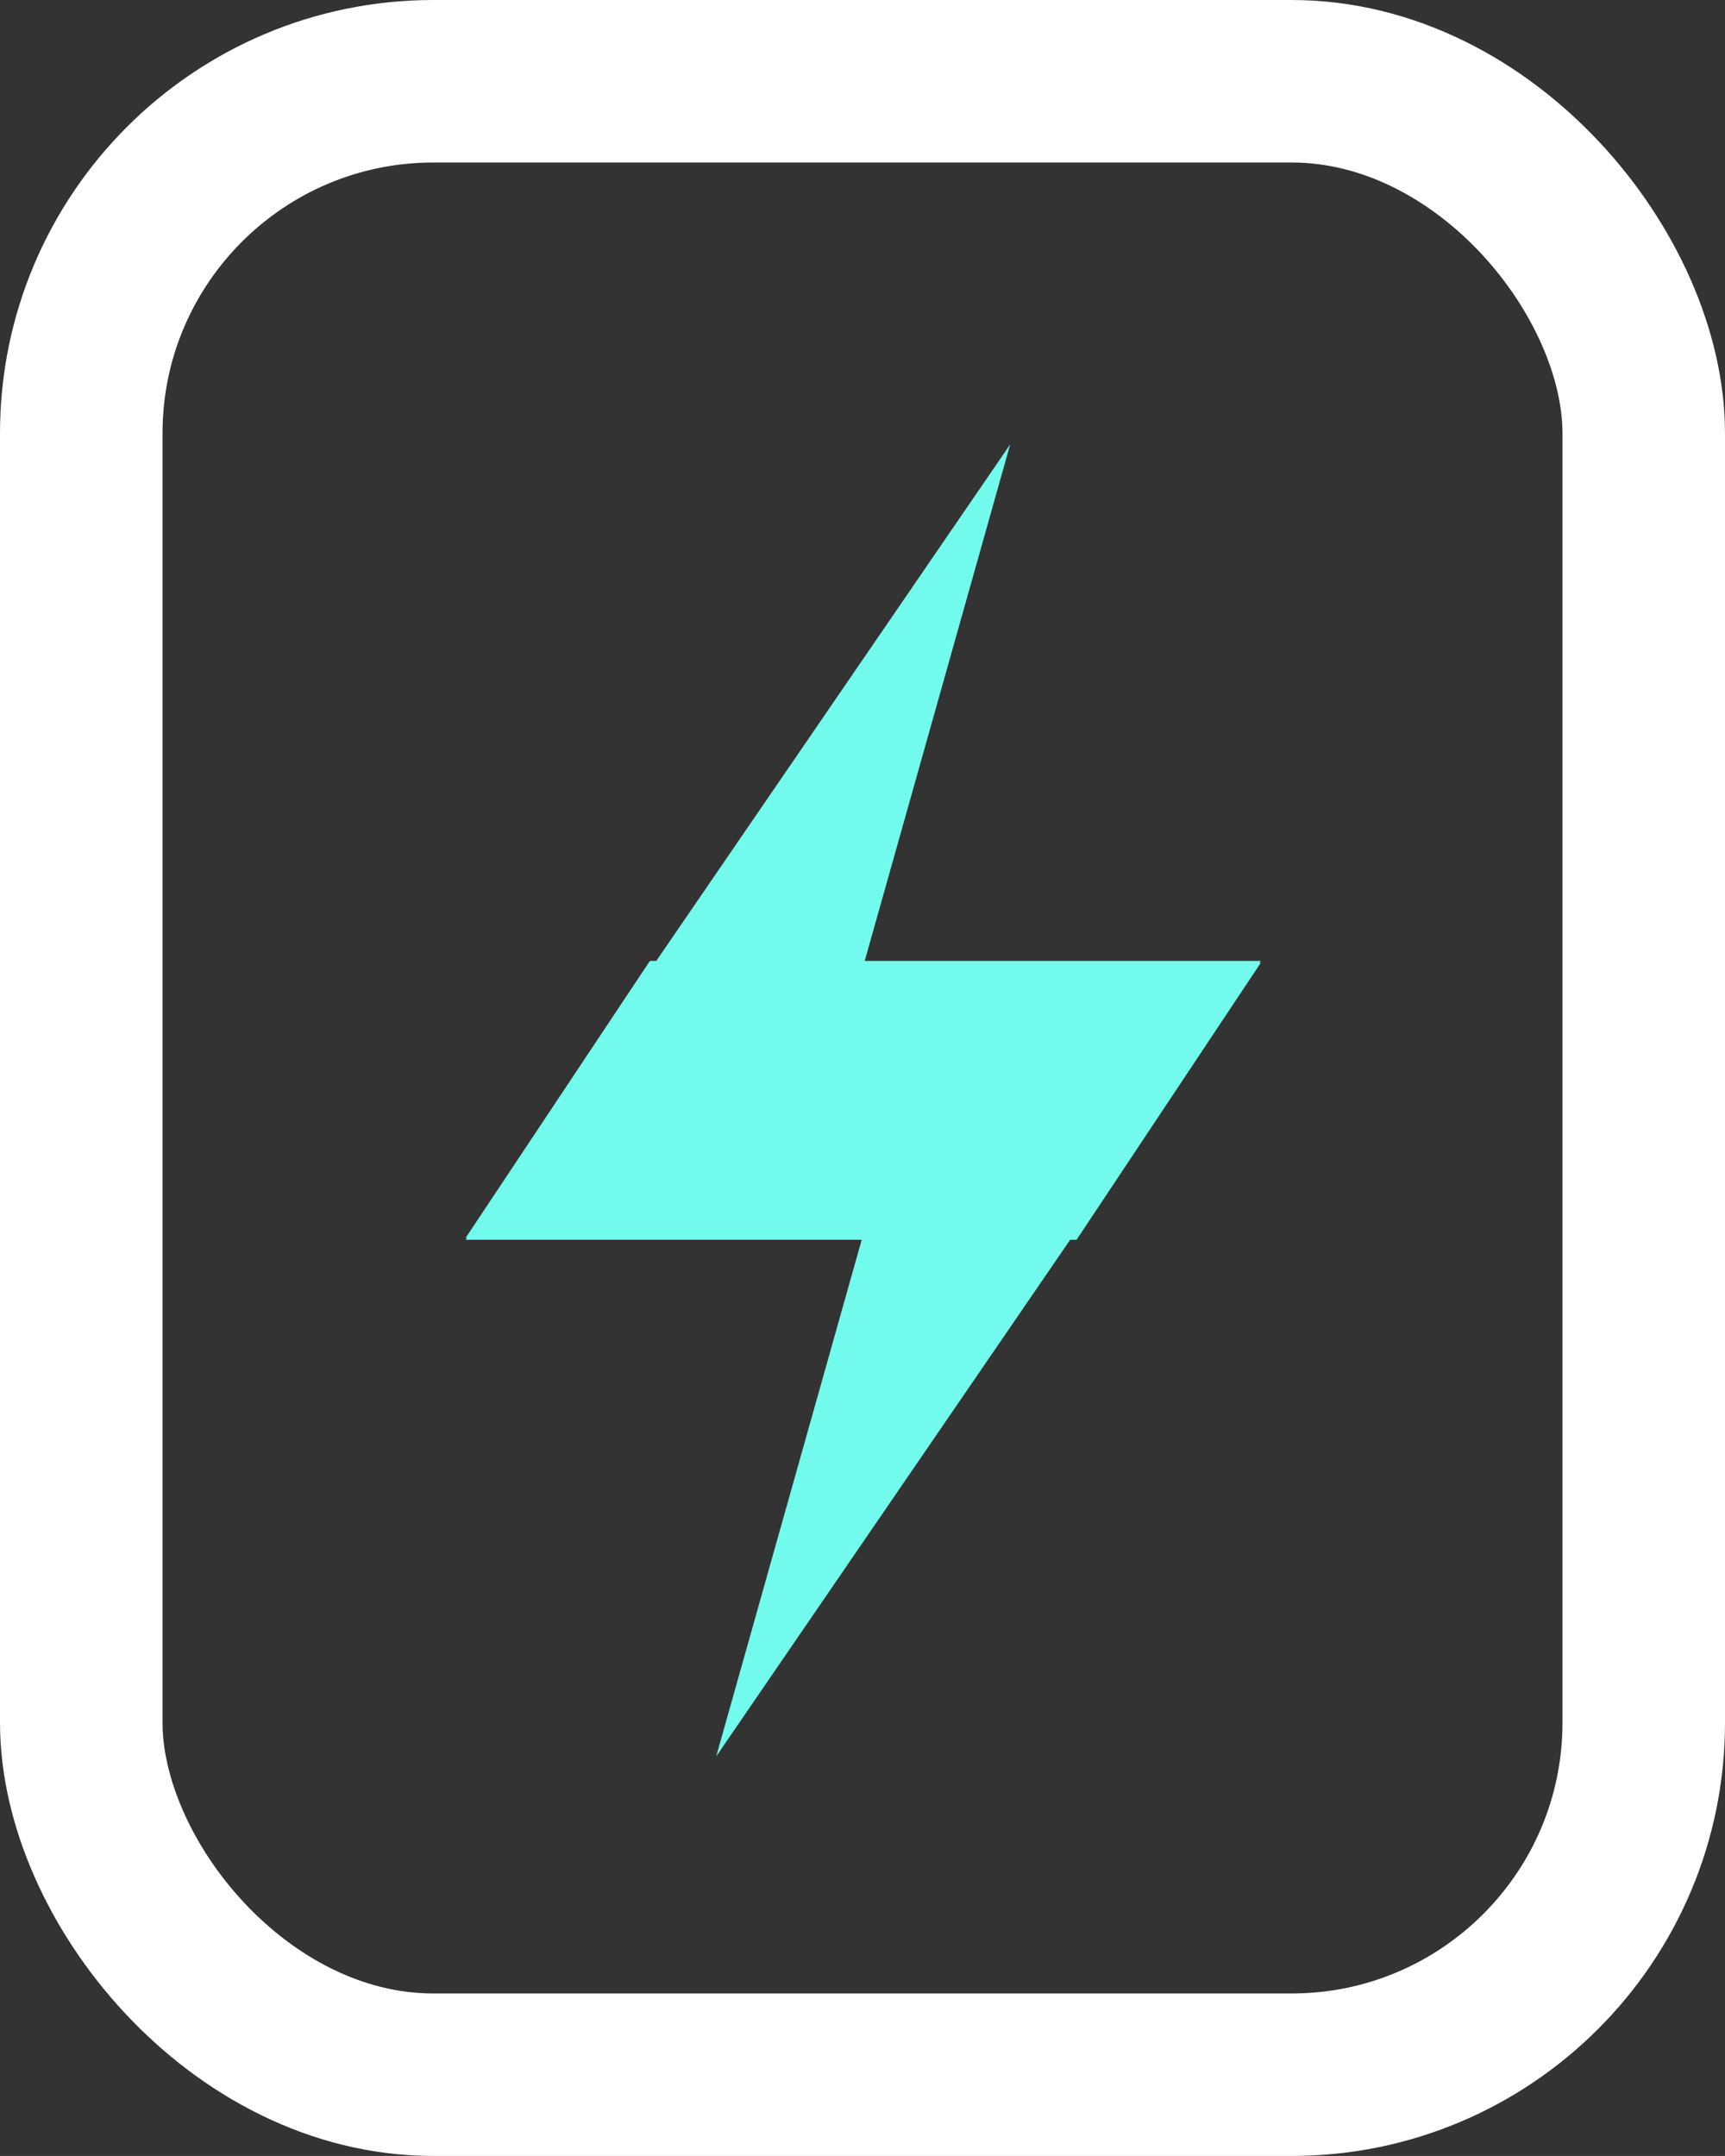 <svg xmlns="http://www.w3.org/2000/svg" width="15.921" height="19.901" viewBox="0 0 15.921 19.901">
  <rect x="0" y="0" width="15.921" height="19.901" fill="#333333" stroke="none"/>
  <g id="Group_4677" data-name="Group 4677" transform="translate(-34.899 -580.569)">
    <g id="Rectangle_1572" data-name="Rectangle 1572" transform="translate(34.899 580.569)" fill="none" stroke="#fff" stroke-width="1.5">
      <rect width="15.921" height="19.901" rx="4" stroke="none"/>
      <rect x="0.75" y="0.75" width="14.421" height="18.401" rx="3.25" fill="none"/>
    </g>
    <path id="Path_7355" data-name="Path 7355" d="M348.7,378.416h-3.655l1.343-4.769-3.267,4.769h-.059l-1.7,2.556h.012l-.012.018h3.655l-1.343,4.769,3.267-4.769h.059l1.7-2.556h-.012Z" transform="translate(-302.165 211.023)" fill="#72faec"/>
  </g>
</svg>
